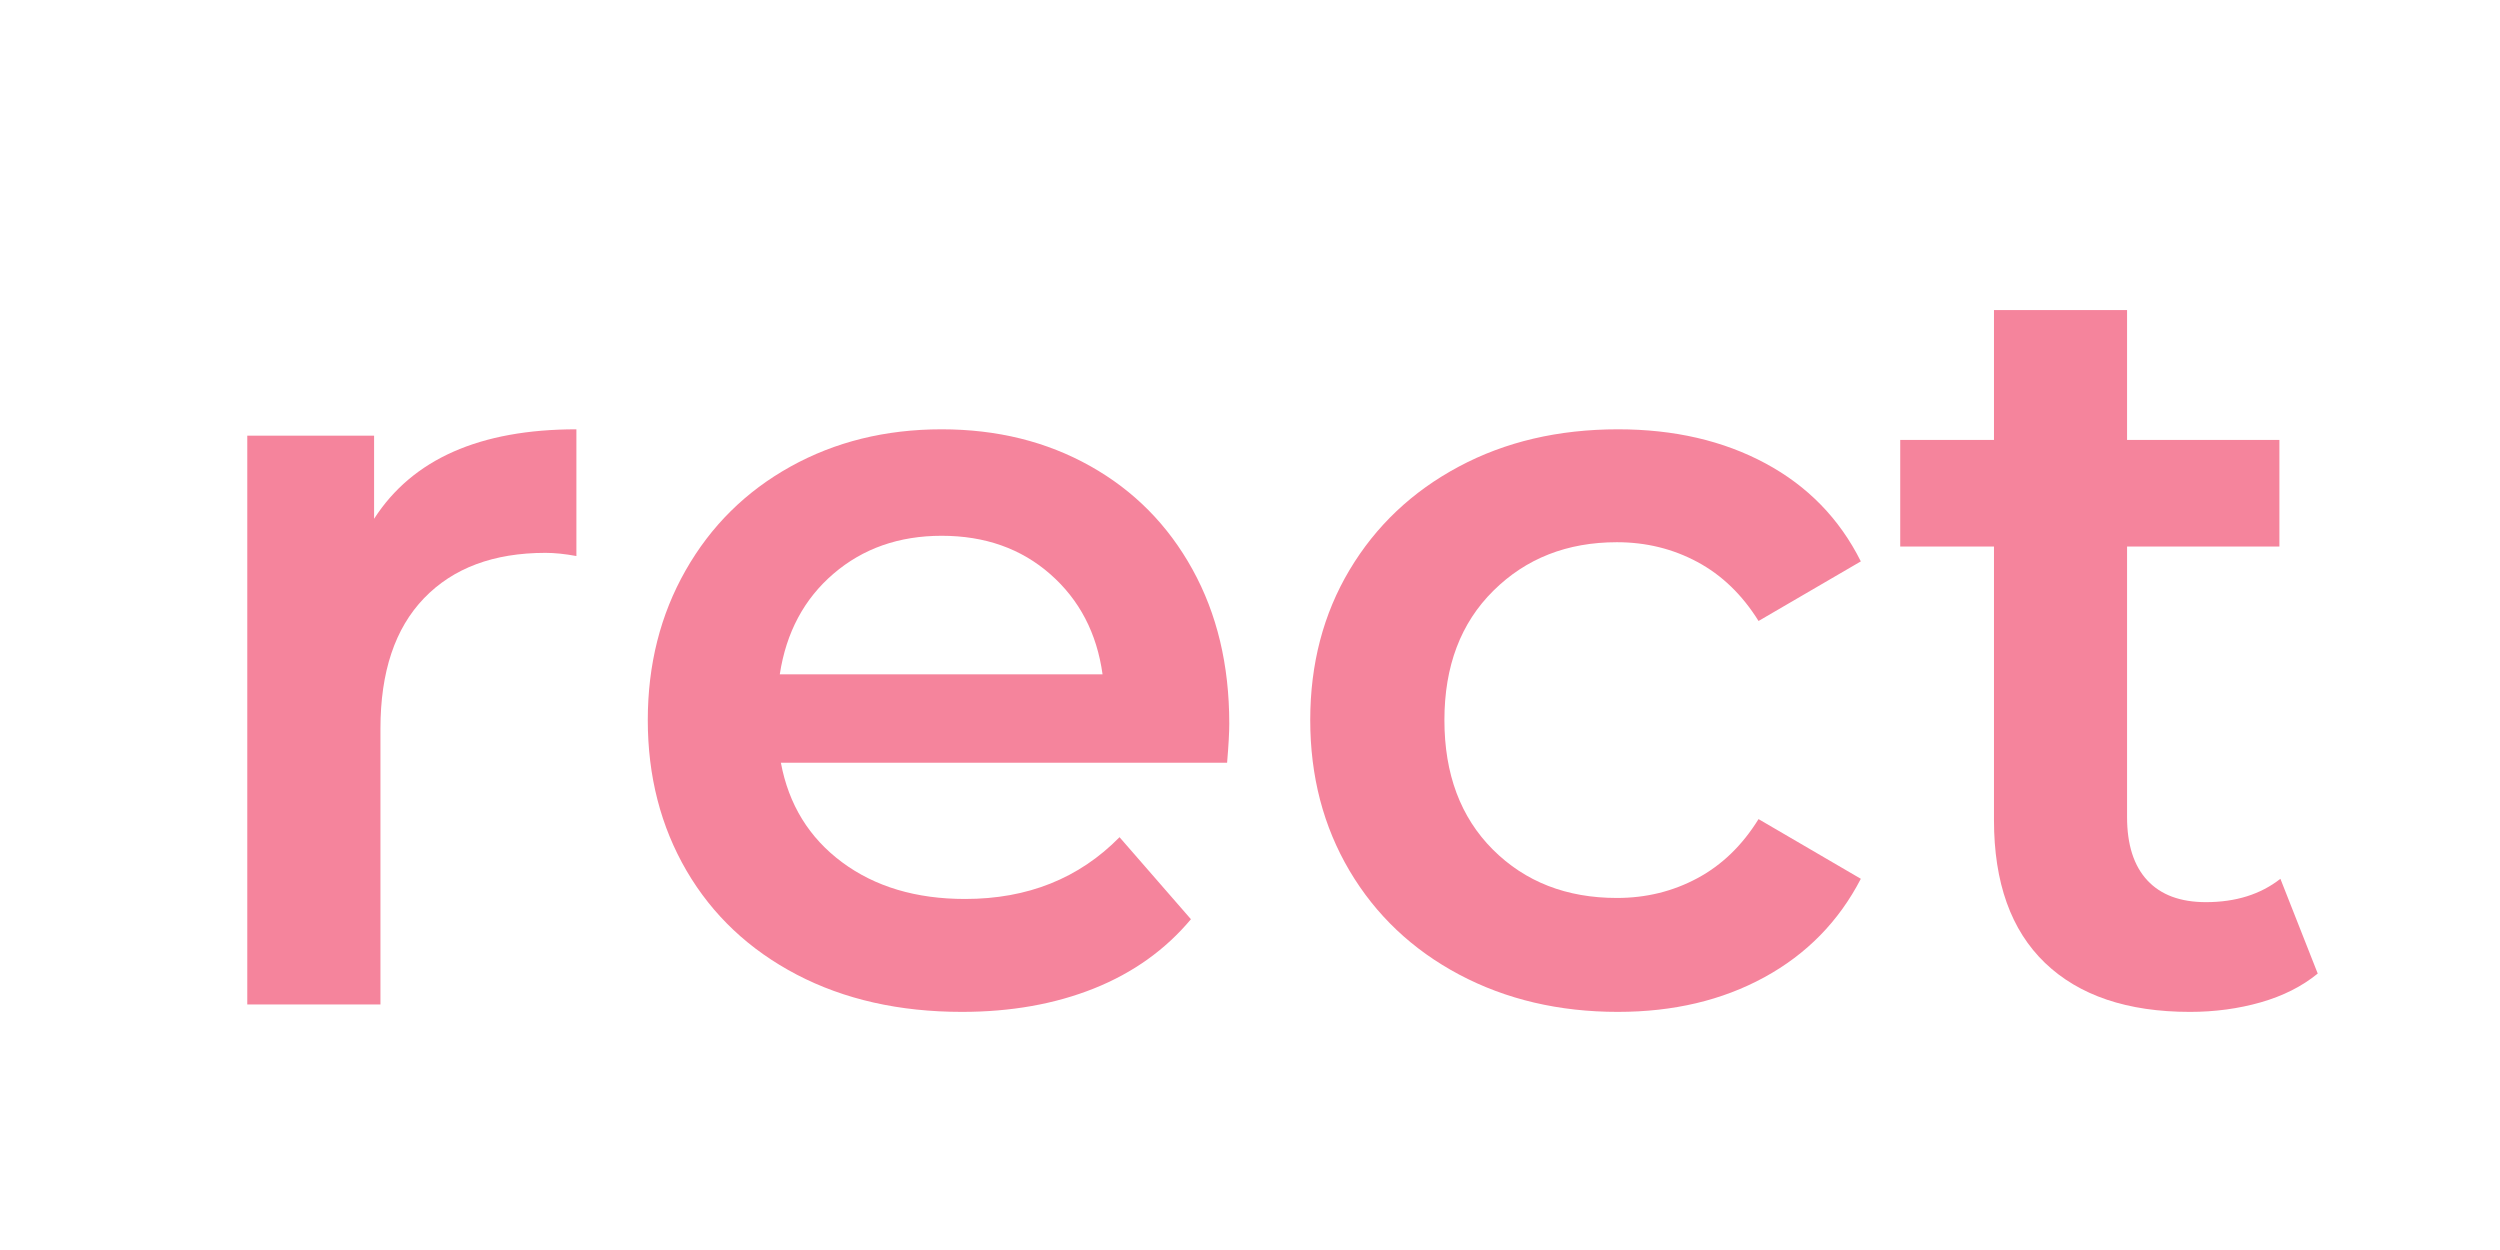 <svg height="250" preserveAspectRatio="xMidYMid meet" viewBox="40 80 295 215" width="500" xmlns="http://www.w3.org/2000/svg" zoomAndPan="magnify"><g fill="#f5849c"><path d="m36.828-83.531c6.594-10.258 18.191-15.391 34.797-15.391v21.797c-1.961-.363-3.73-.547-5.312-.547-8.918 0-15.883 2.602-20.891 7.797-5 5.188-7.5 12.664-7.5 22.422v47.453h-22.906v-97.828h21.812zm0 0" transform="translate(.015 252.763)"/><path d="m106.984-48.359c0 1.586-.125 3.844-.375 6.781h-76.75c1.344 7.199 4.852 12.906 10.531 17.125 5.676 4.211 12.727 6.312 21.156 6.312 10.75 0 19.602-3.539 26.562-10.625l12.281 14.109c-4.398 5.25-9.953 9.219-16.672 11.906s-14.293 4.031-22.719 4.031c-10.75 0-20.219-2.133-28.406-6.406-8.18-4.281-14.496-10.234-18.953-17.859-4.449-7.633-6.672-16.273-6.672-25.922 0-9.531 2.164-18.109 6.5-25.734 4.332-7.633 10.344-13.586 18.031-17.859 7.695-4.281 16.367-6.422 26.016-6.422 9.531 0 18.051 2.109 25.562 6.328 7.508 4.211 13.367 10.133 17.578 17.766 4.219 7.625 6.328 16.449 6.328 26.469zm-49.469-32.25c-7.324 0-13.523 2.172-18.594 6.516-5.062 4.336-8.148 10.105-9.25 17.312h55.516c-.98-7.082-3.977-12.82-8.984-17.219-5.012-4.406-11.242-6.609-18.688-6.609zm0 0" transform="translate(76.952 252.763)"/><path d="m59.906 1.281c-10.137 0-19.234-2.133-27.297-6.406-8.062-4.281-14.355-10.234-18.875-17.859-4.512-7.633-6.766-16.273-6.766-25.922 0-9.656 2.254-18.266 6.766-25.828 4.52-7.57 10.781-13.492 18.781-17.766 8-4.281 17.129-6.422 27.391-6.422 9.645 0 18.098 1.953 25.359 5.859 7.27 3.906 12.738 9.527 16.406 16.859l-17.594 10.25c-2.805-4.508-6.312-7.895-10.531-10.156-4.211-2.258-8.82-3.391-13.828-3.391-8.555 0-15.637 2.781-21.25 8.344-5.617 5.555-8.422 12.969-8.422 22.25s2.773 16.703 8.328 22.266c5.562 5.555 12.676 8.328 21.344 8.328 5.008 0 9.617-1.129 13.828-3.391 4.219-2.258 7.727-5.648 10.531-10.172l17.594 10.266c-3.793 7.324-9.324 12.969-16.594 16.938-7.262 3.969-15.652 5.953-25.172 5.953zm0 0" transform="translate(190.892 252.763)"/><path d="m73.828-5.312c-2.688 2.199-5.961 3.852-9.812 4.953-3.844 1.094-7.902 1.641-12.172 1.641-10.75 0-19.059-2.805-24.922-8.422-5.855-5.625-8.781-13.805-8.781-24.547v-47.078h-16.125v-18.328h16.125v-22.344h22.891v22.344h26.203v18.328h-26.203v46.531c0 4.762 1.16 8.391 3.484 10.891 2.32 2.5 5.68 3.75 10.078 3.75 5.125 0 9.395-1.336 12.812-4.016zm0 0" transform="translate(297.322 252.763)"/></g></svg>
